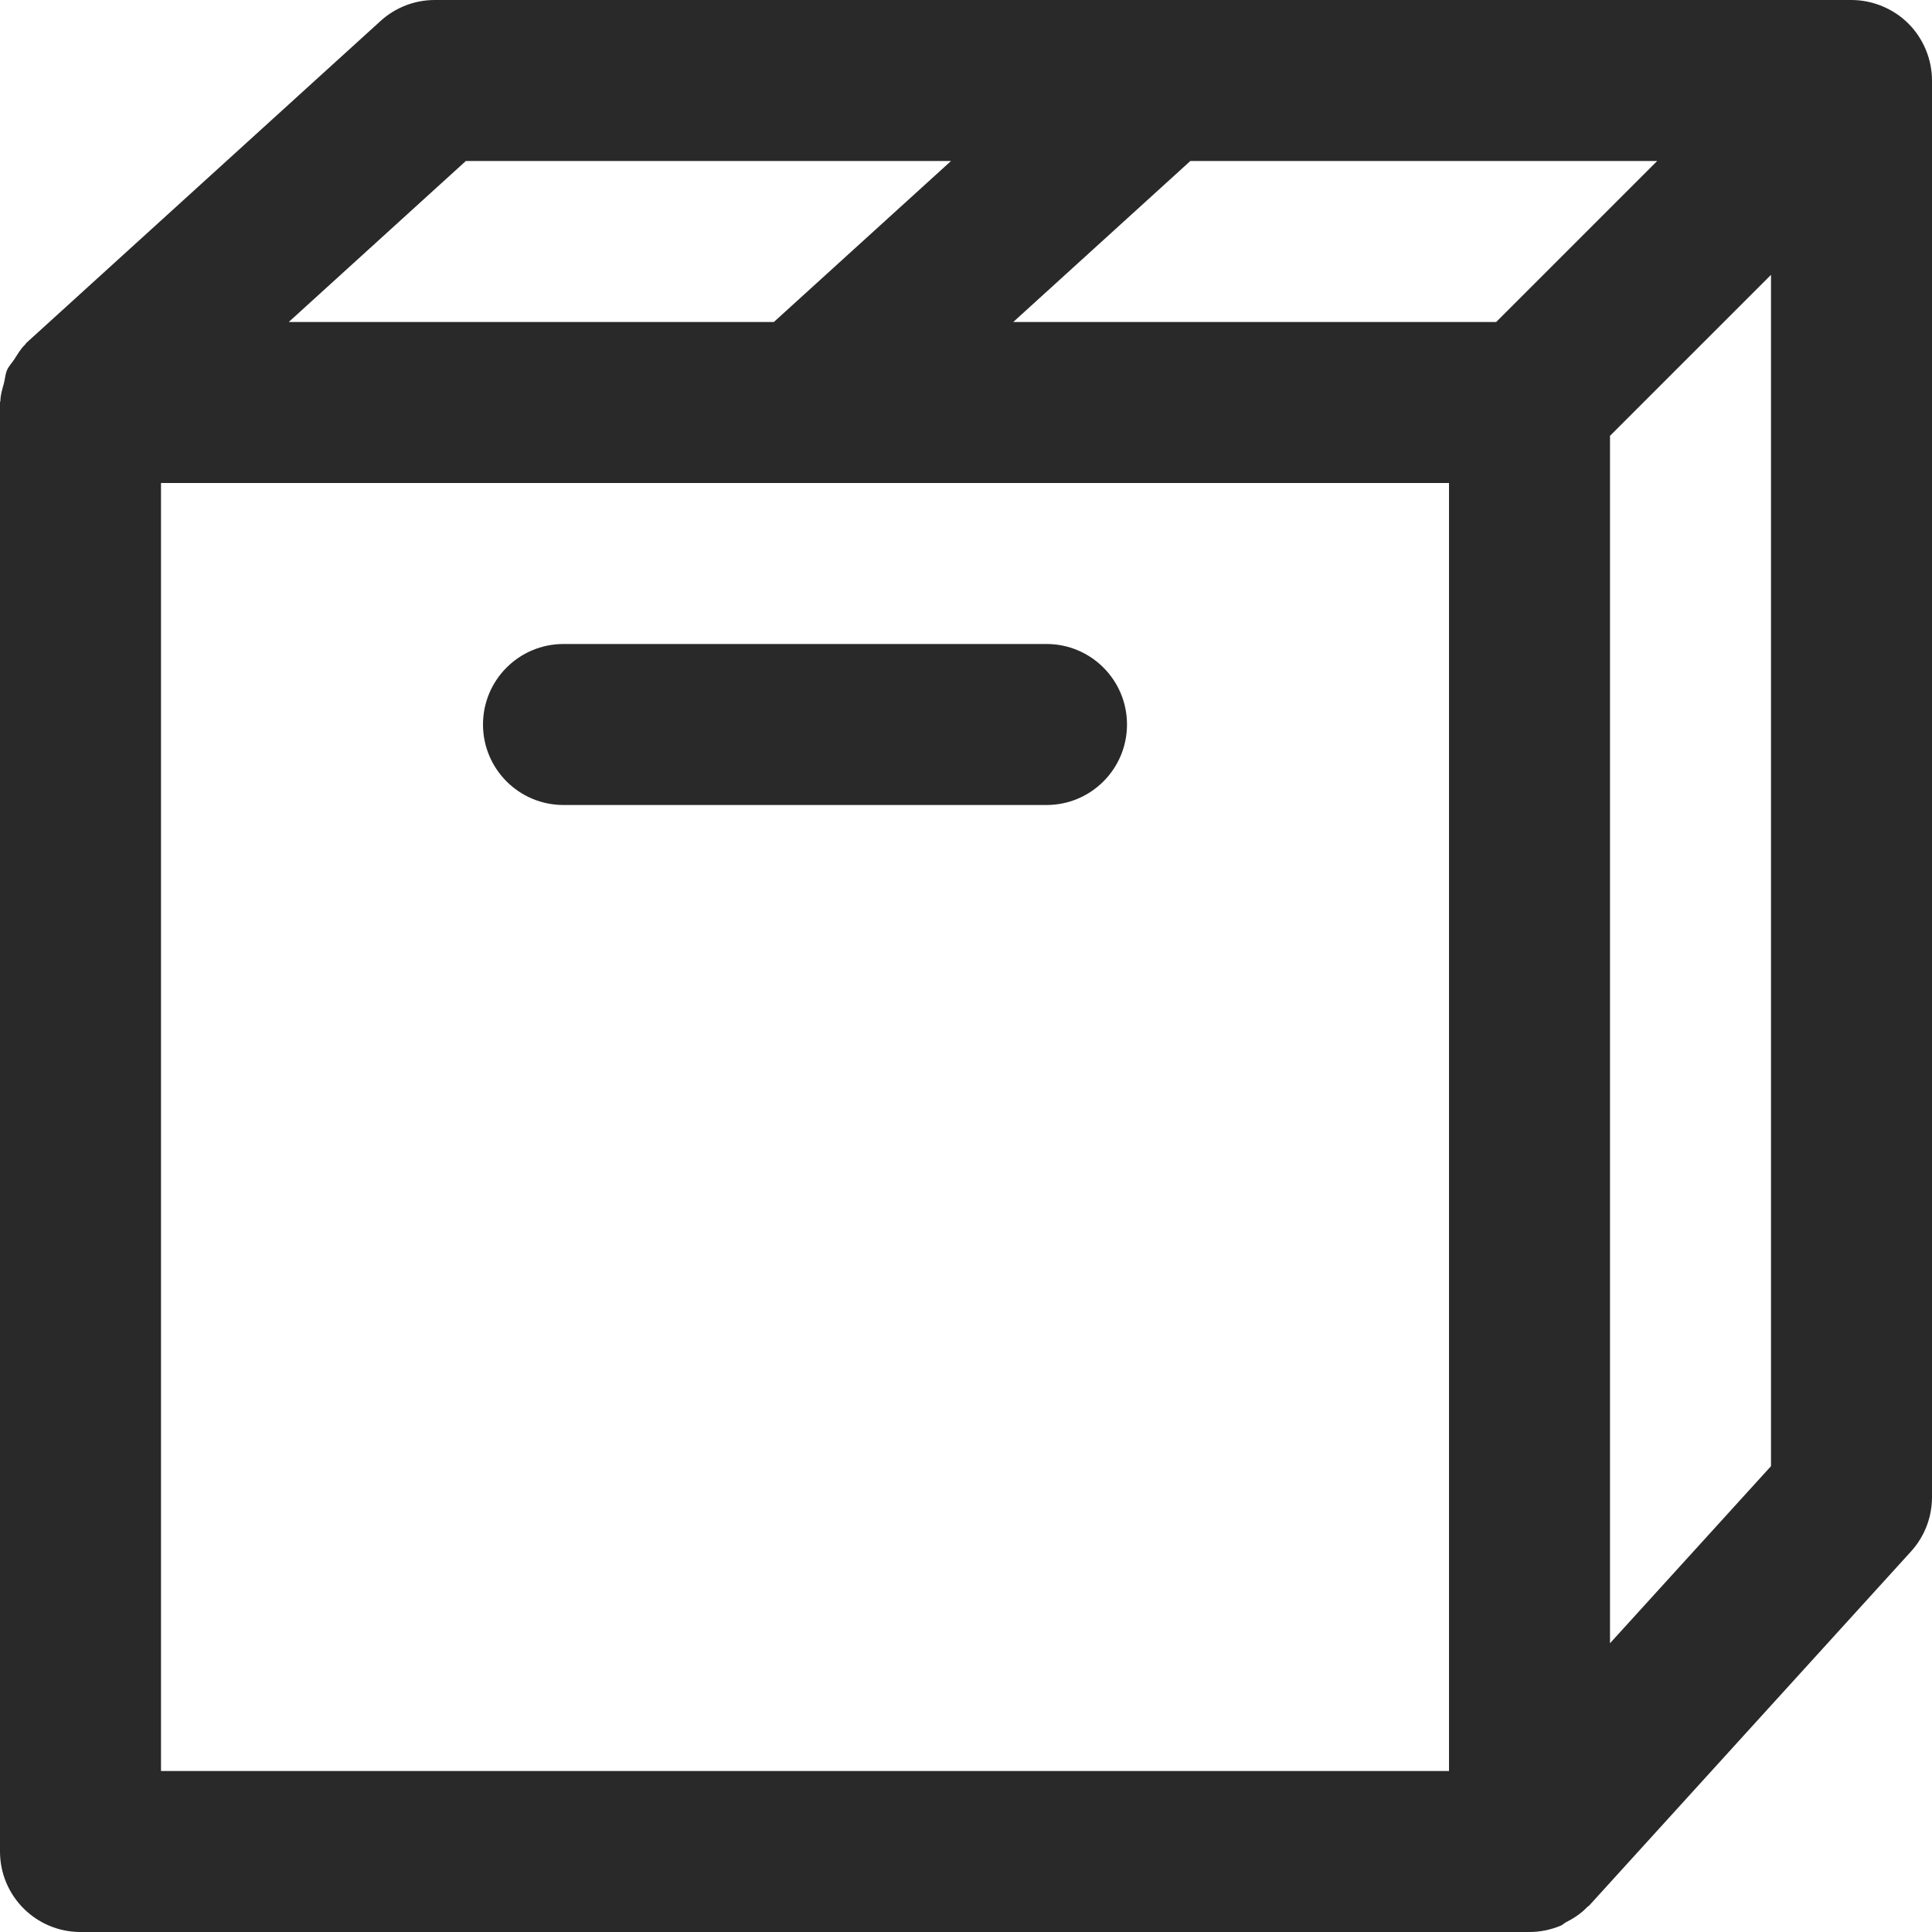<?xml version="1.0" encoding="UTF-8"?>
<svg  viewBox="0 0 24 24" version="1.1" xmlns="http://www.w3.org/2000/svg" xmlns:xlink="http://www.w3.org/1999/xlink">
    <title>Icons/Basic icons/archive</title>
    <g  id="Icons/Basic-icons/archive" stroke="none" stroke-width="1" fill="none" fill-rule="evenodd">
        <path d="M22.998,0 C23.129,0 23.259,0.026 23.382,0.077 C23.5,0.126 23.611,0.197 23.707,0.293 C23.803,0.389 23.874,0.5 23.923,0.617 C23.974,0.74 24,0.87 24,1.001 L24,1.001 L24,18.6 C24,18.848 23.907,19.088 23.74,19.272 L23.74,19.272 L19.74,23.673 C19.735,23.679 19.727,23.681 19.721,23.686 C19.641,23.771 19.547,23.832 19.448,23.882 C19.429,23.892 19.413,23.91 19.393,23.919 C19.268,23.972 19.134,24 19,24 L19,24 L1,24 C0.447,24 0,23.552 0,23 L0,23 L0,5 C0,4.992 0.005,4.985 0.005,4.976 C0.007,4.9 0.03,4.83 0.049,4.759 C0.063,4.704 0.066,4.647 0.088,4.596 C0.11,4.547 0.149,4.508 0.178,4.463 C0.22,4.399 0.257,4.332 0.313,4.279 C0.319,4.274 0.321,4.266 0.327,4.26 L0.327,4.26 L4.728,0.26 C4.912,0.093 5.151,0 5.4,0 L5.4,0 Z M18,6 L2,6 L2,22 L18,22 L18,6 Z M22,3.414 L20,5.414 L20,20.413 L22,18.213 L22,3.414 Z M13,8 C13.553,8 14,8.448 14,9 C14,9.552 13.553,10 13,10 L13,10 L7,10 C6.447,10 6,9.552 6,9 C6,8.448 6.447,8 7,8 L7,8 Z M11.814,2 L5.787,2 L3.587,4 L9.613,4 L11.814,2 Z M20.586,2 L14.787,2 L12.587,4 L18.586,4 L20.586,2 Z"  id="Combined-Shape" fill="#292929"></path>
    </g>
</svg>
